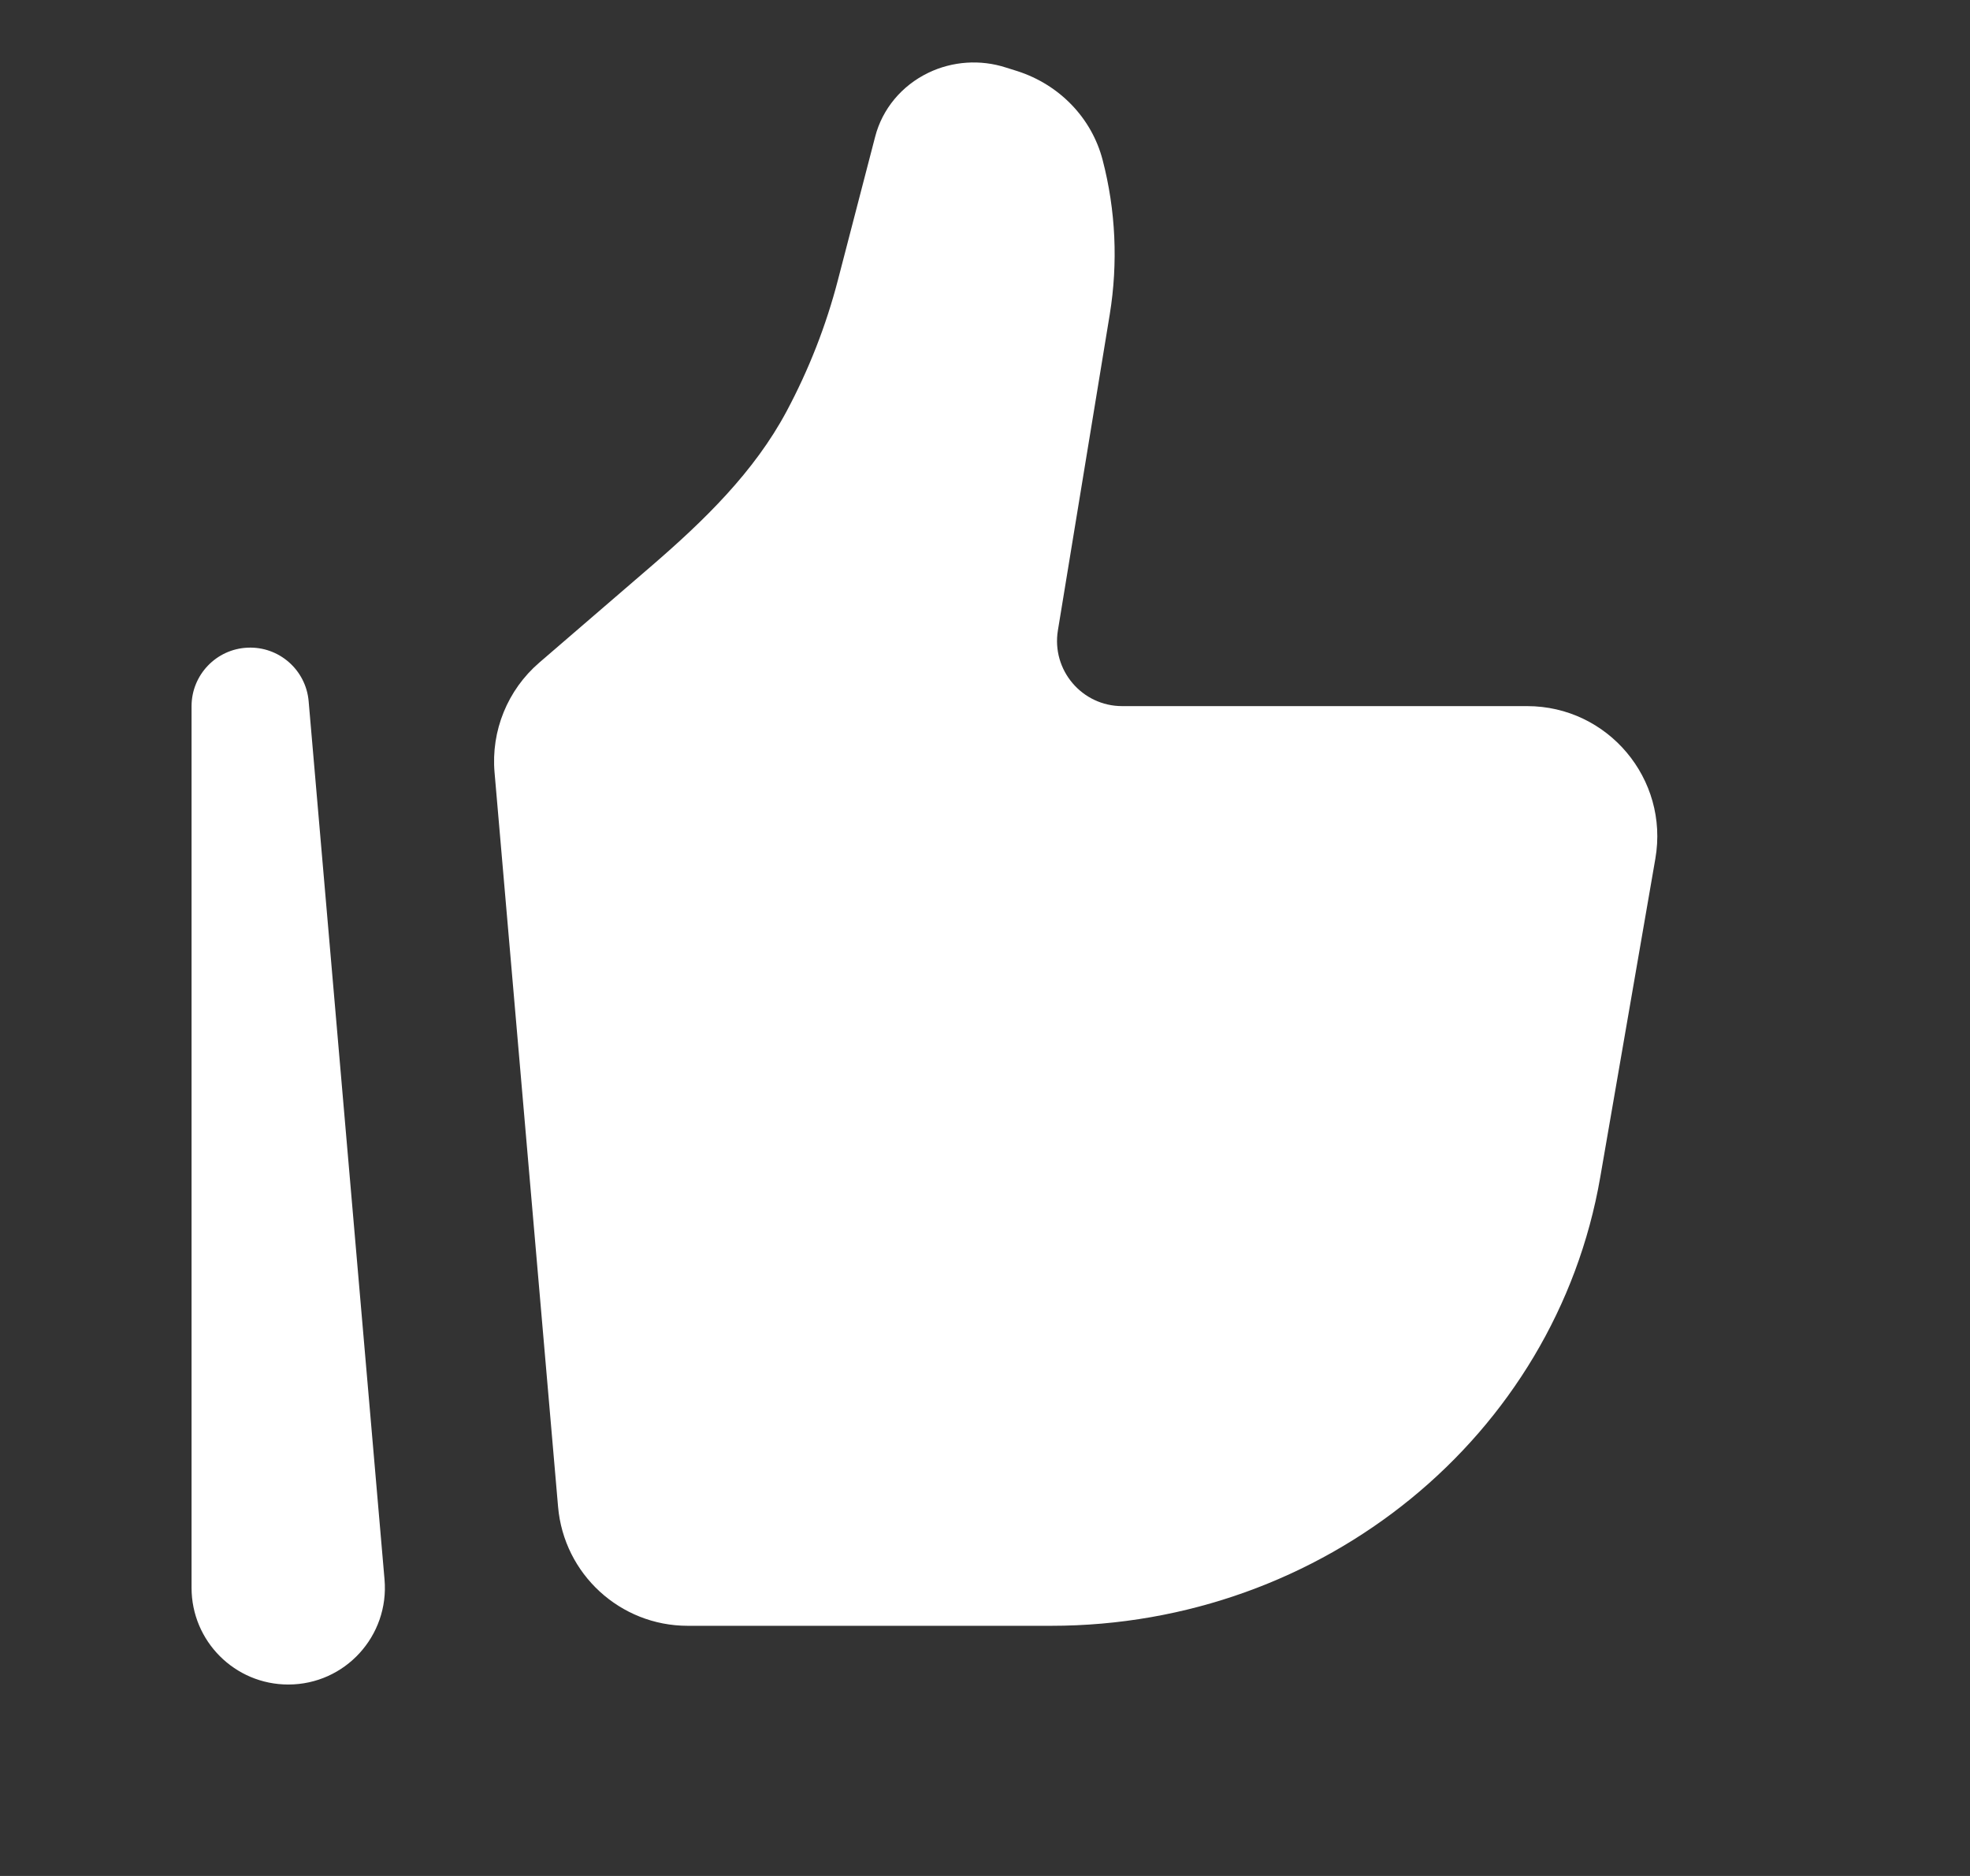 <svg width="21" height="20" viewBox="0 0 21 20" fill="none" xmlns="http://www.w3.org/2000/svg">
<rect x="0" y="0" width="21" height="20" fill="#333333" stroke="none"/>
<path d="M17.058 12.553L17.646 9.154C17.793 8.305 17.14 7.528 16.279 7.528H11.962C11.534 7.528 11.208 7.144 11.277 6.721L11.83 3.351C11.919 2.803 11.894 2.243 11.754 1.706C11.639 1.261 11.296 0.903 10.844 0.758L10.723 0.72C10.451 0.632 10.153 0.652 9.896 0.776C9.612 0.913 9.405 1.162 9.329 1.458L8.932 2.986C8.806 3.472 8.622 3.941 8.385 4.385C8.039 5.033 7.504 5.551 6.948 6.031L5.749 7.064C5.411 7.355 5.233 7.791 5.272 8.236L5.949 16.064C6.011 16.782 6.611 17.333 7.331 17.333H11.205C14.106 17.333 16.581 15.311 17.058 12.553Z" fill="white"/>
<path fill-rule="evenodd" clip-rule="evenodd" d="M2.64 6.905C2.974 6.89 3.261 7.142 3.29 7.475L4.099 16.839C4.151 17.441 3.678 17.959 3.073 17.959C2.503 17.959 2.042 17.497 2.042 16.928V7.529C2.042 7.195 2.306 6.919 2.64 6.905Z" fill="white"/>
</svg>
